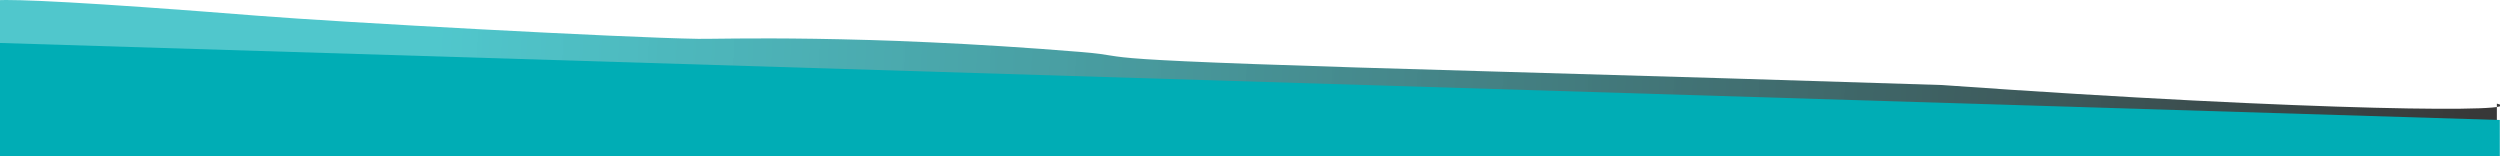 <svg preserveAspectRatio="none" viewBox="0 0 1920 120" fill="none" xmlns="http://www.w3.org/2000/svg">
<path d="M-0.016 4.347C-0.016 4.347 -73.924 -9.463 198.736 12.146C260.782 17.063 477.887 28.908 536.314 29.836C552.81 30.098 661.158 26.107 829.947 39.9C882.58 44.201 800.983 45.207 1156.04 55.182C1267.56 58.314 1384.15 61.887 1491.62 65.315C1780.64 85.818 1946.56 86.538 1917.59 79.591V115H-0.016V4.347Z" fill="url(#paint0_linear_121_1235)" fill-opacity="0.78"/>
<path d="M-0.15 33L1919.85 92.16V120H-0.15V33Z" fill="#00ADB5"/>
<defs>
<linearGradient id="paint0_linear_121_1235" x1="336.064" y1="28.769" x2="1901.6" y2="99.314" gradientUnits="userSpaceOnUse">
<stop stop-color="#00ADB5" stop-opacity="0.88"/>
<stop offset="1"/>
</linearGradient>
</defs>
</svg>
